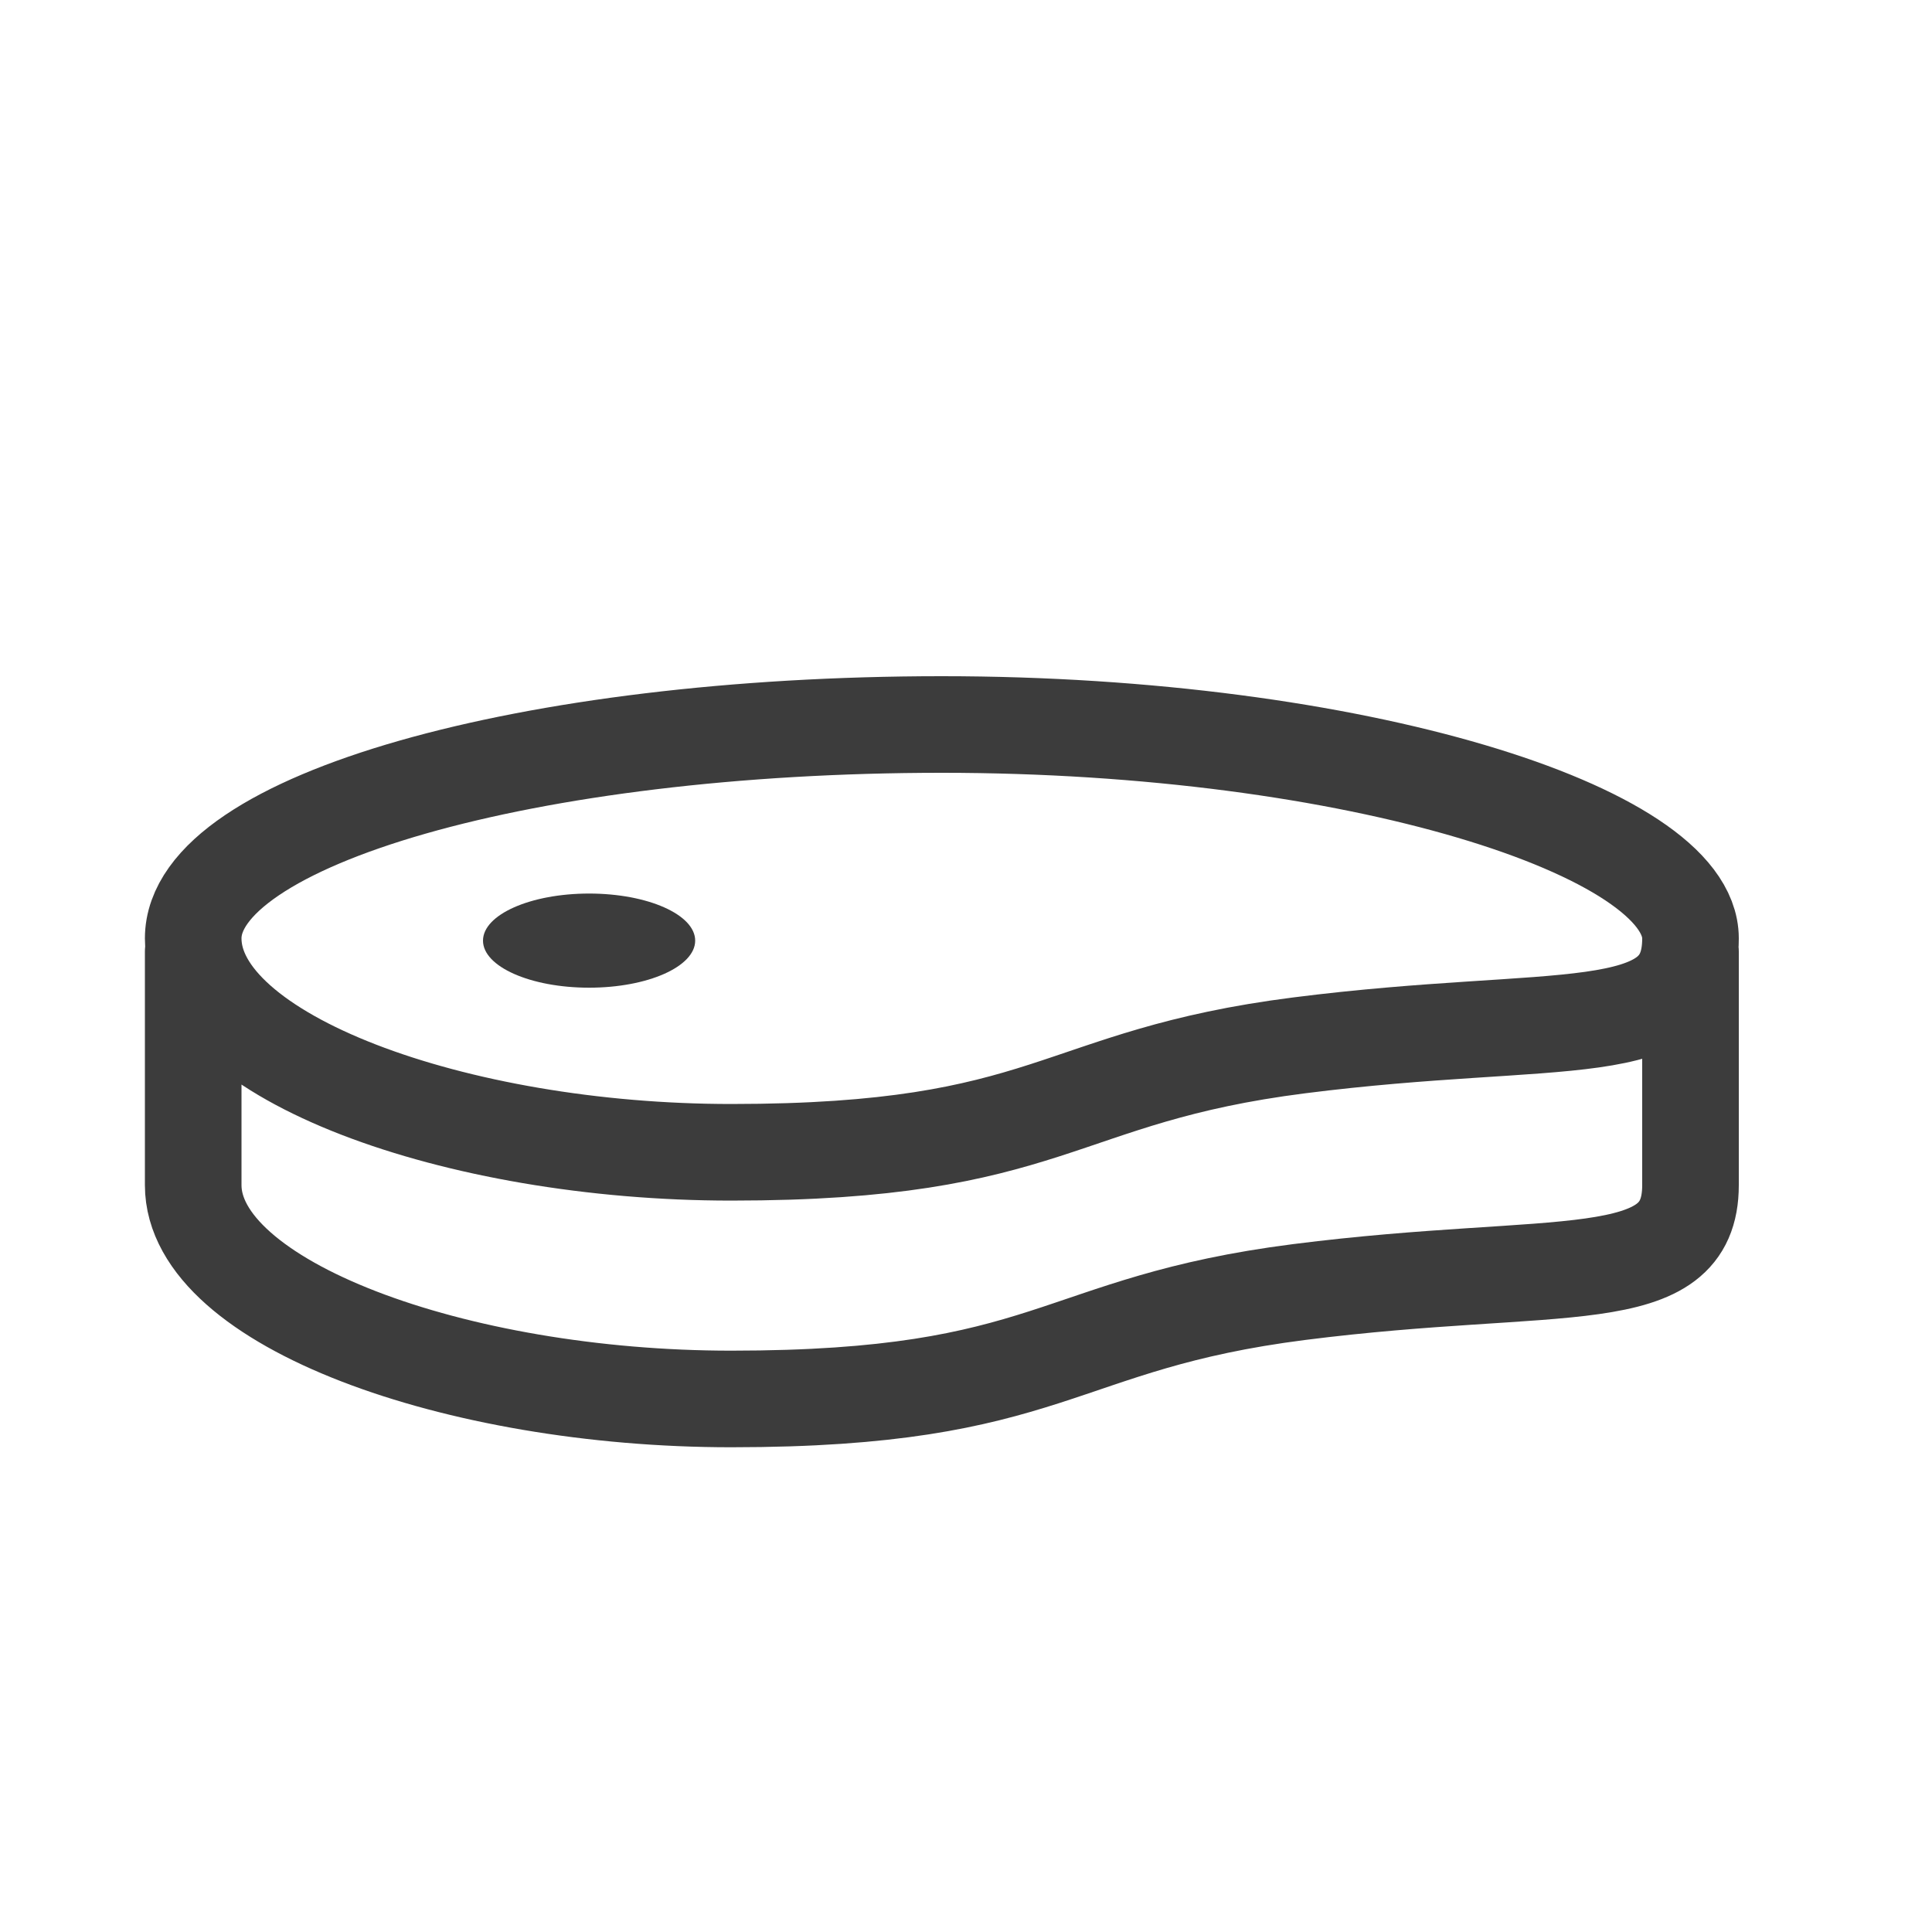 <?xml version="1.0" encoding="UTF-8"?>
<svg width="40px" height="40px" viewBox="0 0 40 40" version="1.1" xmlns="http://www.w3.org/2000/svg" xmlns:xlink="http://www.w3.org/1999/xlink">
    <!-- Generator: Sketch 63.1 (92452) - https://sketch.com -->
    <title>icon/40/cortes-black@svg</title>
    <desc>Created with Sketch.</desc>
    <g id="icon/40/cortes-black" stroke="none" stroke-width="1" fill="none" fill-rule="evenodd">
        <path d="M15.14,23.857 C21.802,23.857 21.841,22.286 26.9,21.643 C32.269,20.96 35,21.643 35,19.429 C35,17.214 28.06,15 19.5,15 C10.94,15 4,16.983 4,19.429 C4,21.874 9.422,23.857 15.14,23.857 Z M4,19.702 L4,24.536 C4,26.982 9.422,28.964 15.14,28.964 C21.802,28.964 21.841,27.394 26.9,26.75 C32.269,26.067 35,26.75 35,24.536 L35,19.702" id="outline" stroke="#3C3C3C" stroke-width="2" stroke-linecap="round" stroke-linejoin="round"></path>
        <path d="M12.197,20.449 C13.41,20.449 14.393,20.013 14.393,19.475 C14.393,18.936 13.41,18.5 12.197,18.5 C10.983,18.5 10,18.936 10,19.475 C10,20.013 10.983,20.449 12.197,20.449 Z" id="fills" fill="#3C3C3C"></path>
    </g>
</svg>